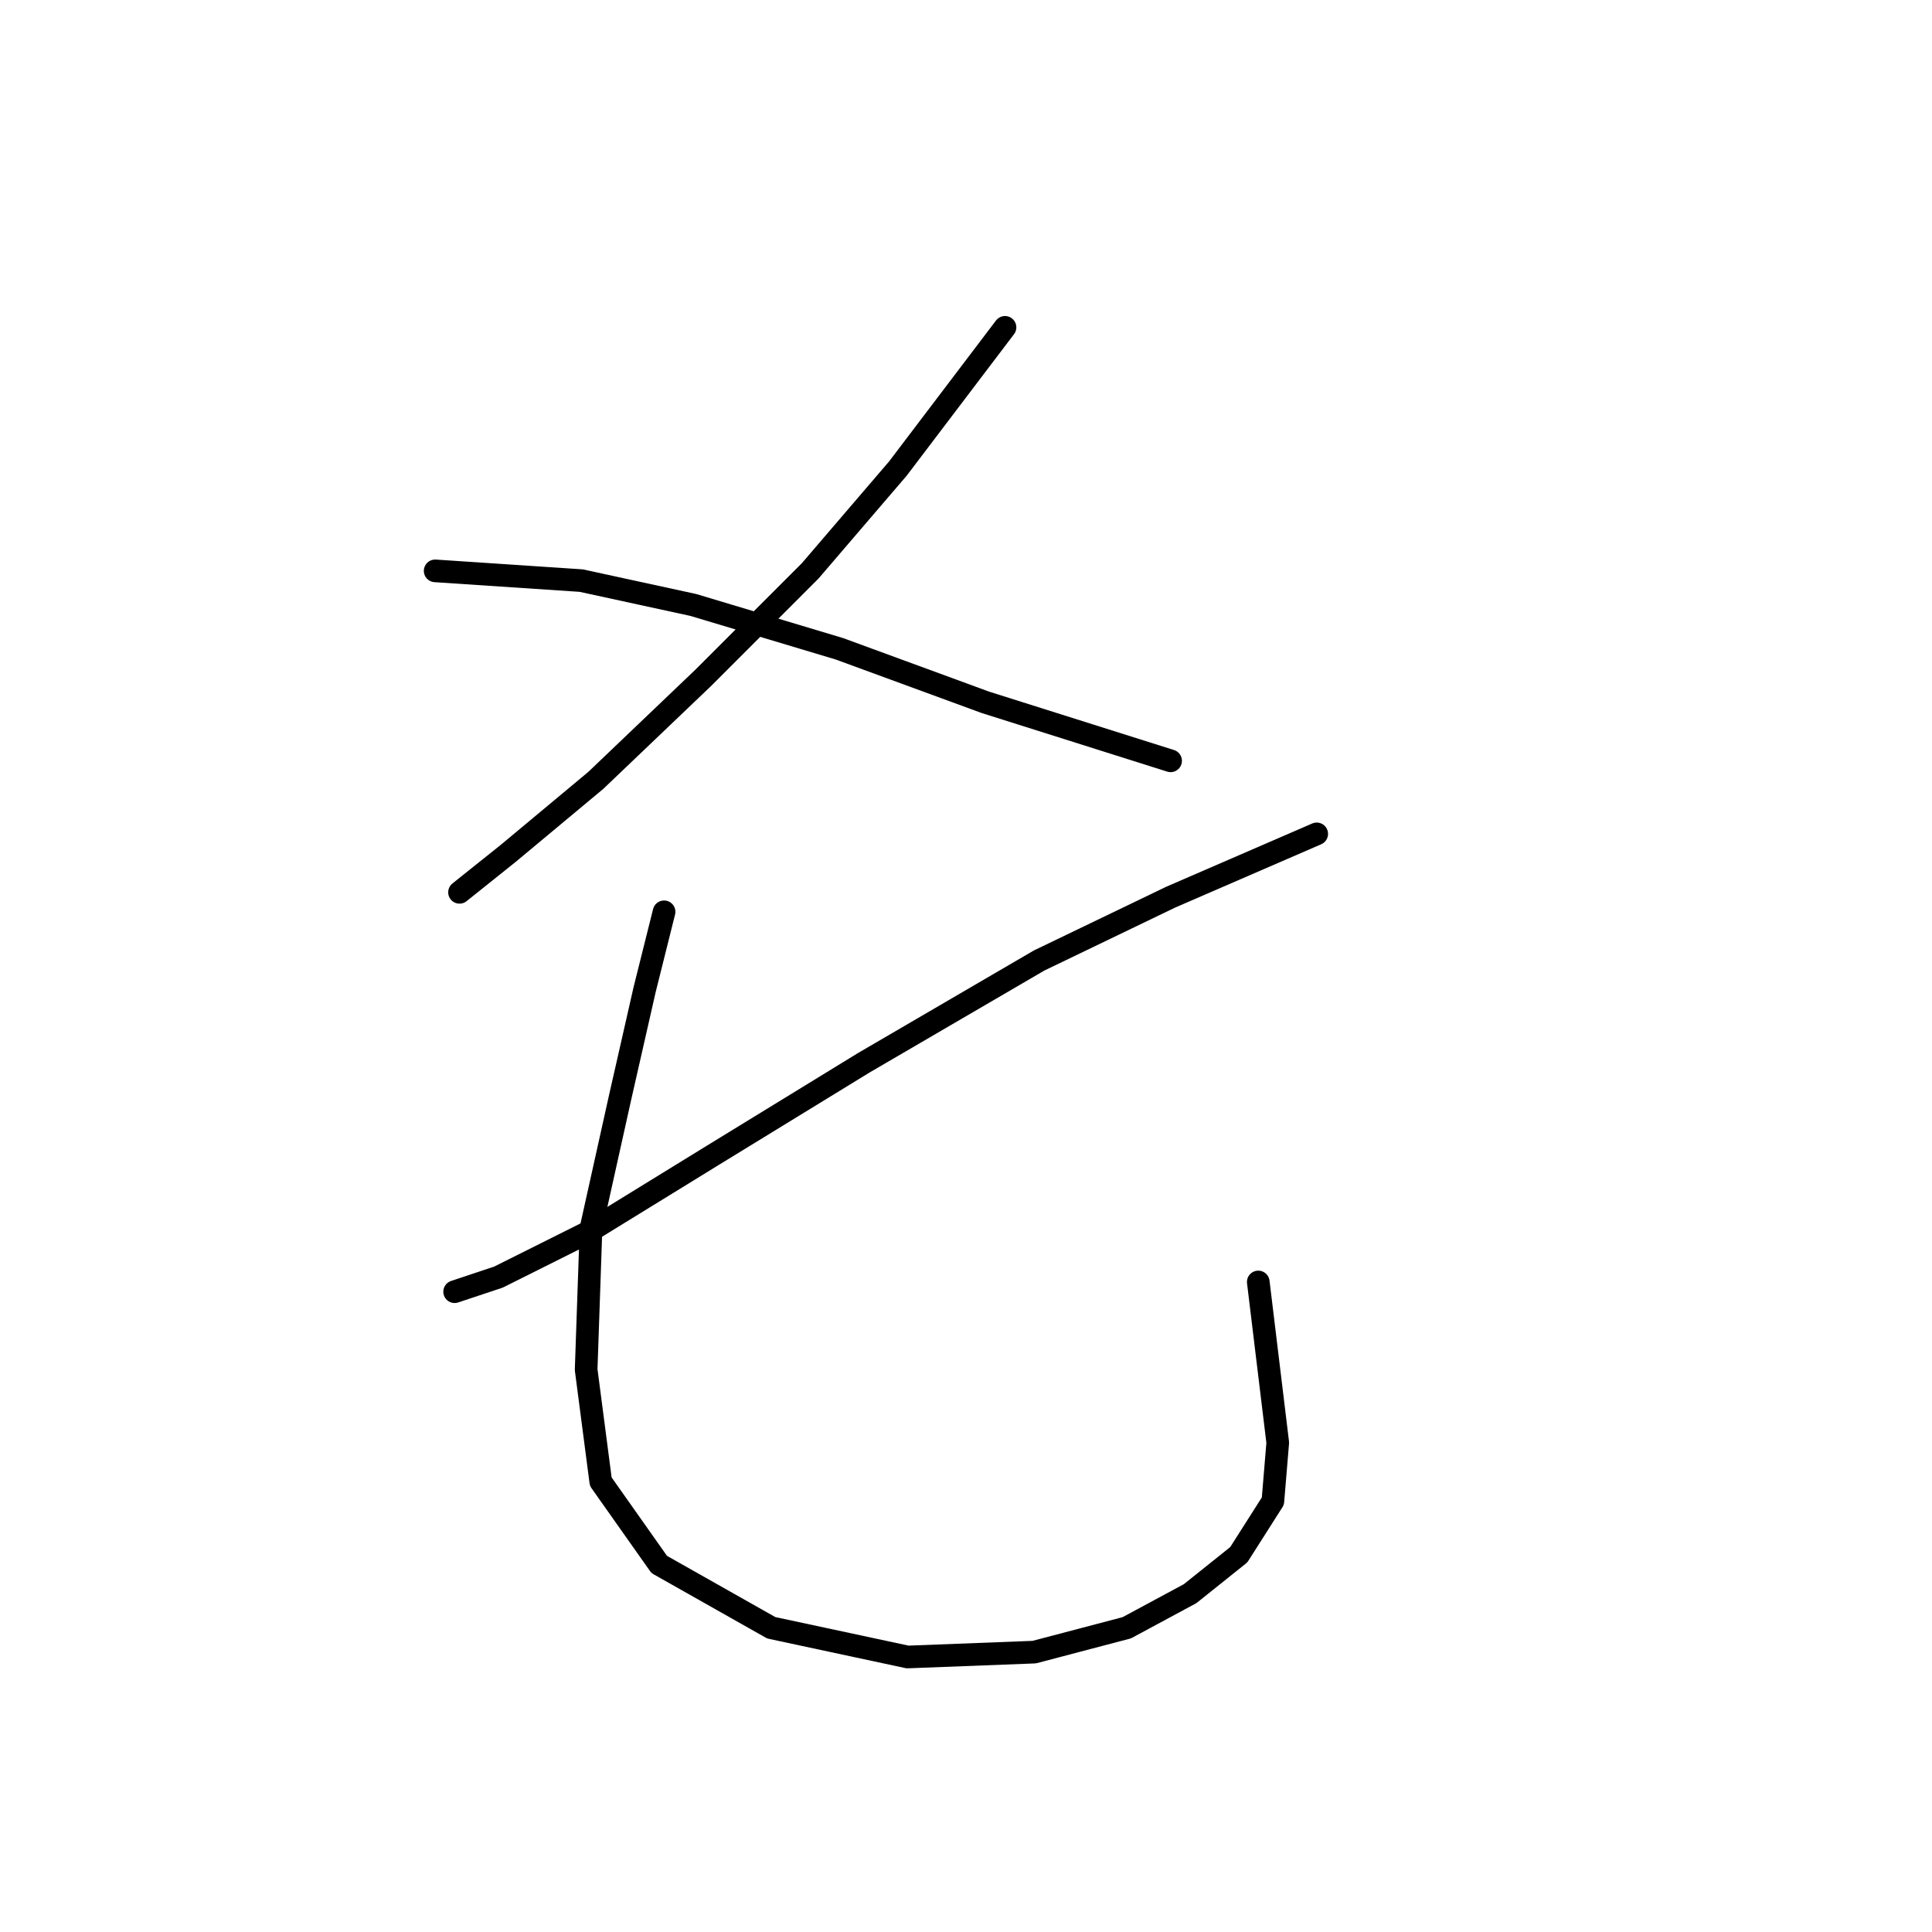 <?xml version="1.0" standalone="no"?>
    <svg width="256" height="256" xmlns="http://www.w3.org/2000/svg" version="1.1">
    <polyline stroke="black" stroke-width="3" stroke-linecap="round" fill="transparent" stroke-linejoin="round" points="133.169 43.375 118.971 62.091 107.354 75.643 93.156 89.842 78.958 103.394 67.342 113.075 60.888 118.238 60.888 118.238 " />
        <polyline stroke="black" stroke-width="3" stroke-linecap="round" fill="transparent" stroke-linejoin="round" points="57.661 75.643 77.022 76.934 91.865 80.161 111.226 85.969 130.587 93.068 155.111 100.813 155.111 100.813 " />
        <polyline stroke="black" stroke-width="3" stroke-linecap="round" fill="transparent" stroke-linejoin="round" points="174.472 110.493 155.111 118.883 137.686 127.273 114.453 140.825 94.447 153.087 77.667 163.413 66.051 169.222 60.242 171.158 60.242 171.158 " />
        <polyline stroke="black" stroke-width="3" stroke-linecap="round" fill="transparent" stroke-linejoin="round" points="87.993 120.819 85.412 131.145 82.185 145.343 78.313 162.768 77.667 181.484 79.603 196.327 87.348 207.298 102.191 215.688 120.262 219.56 137.041 218.915 149.303 215.688 157.693 211.17 164.146 206.007 168.664 198.908 169.309 191.164 166.728 169.867 166.728 169.867 " />
        </svg>